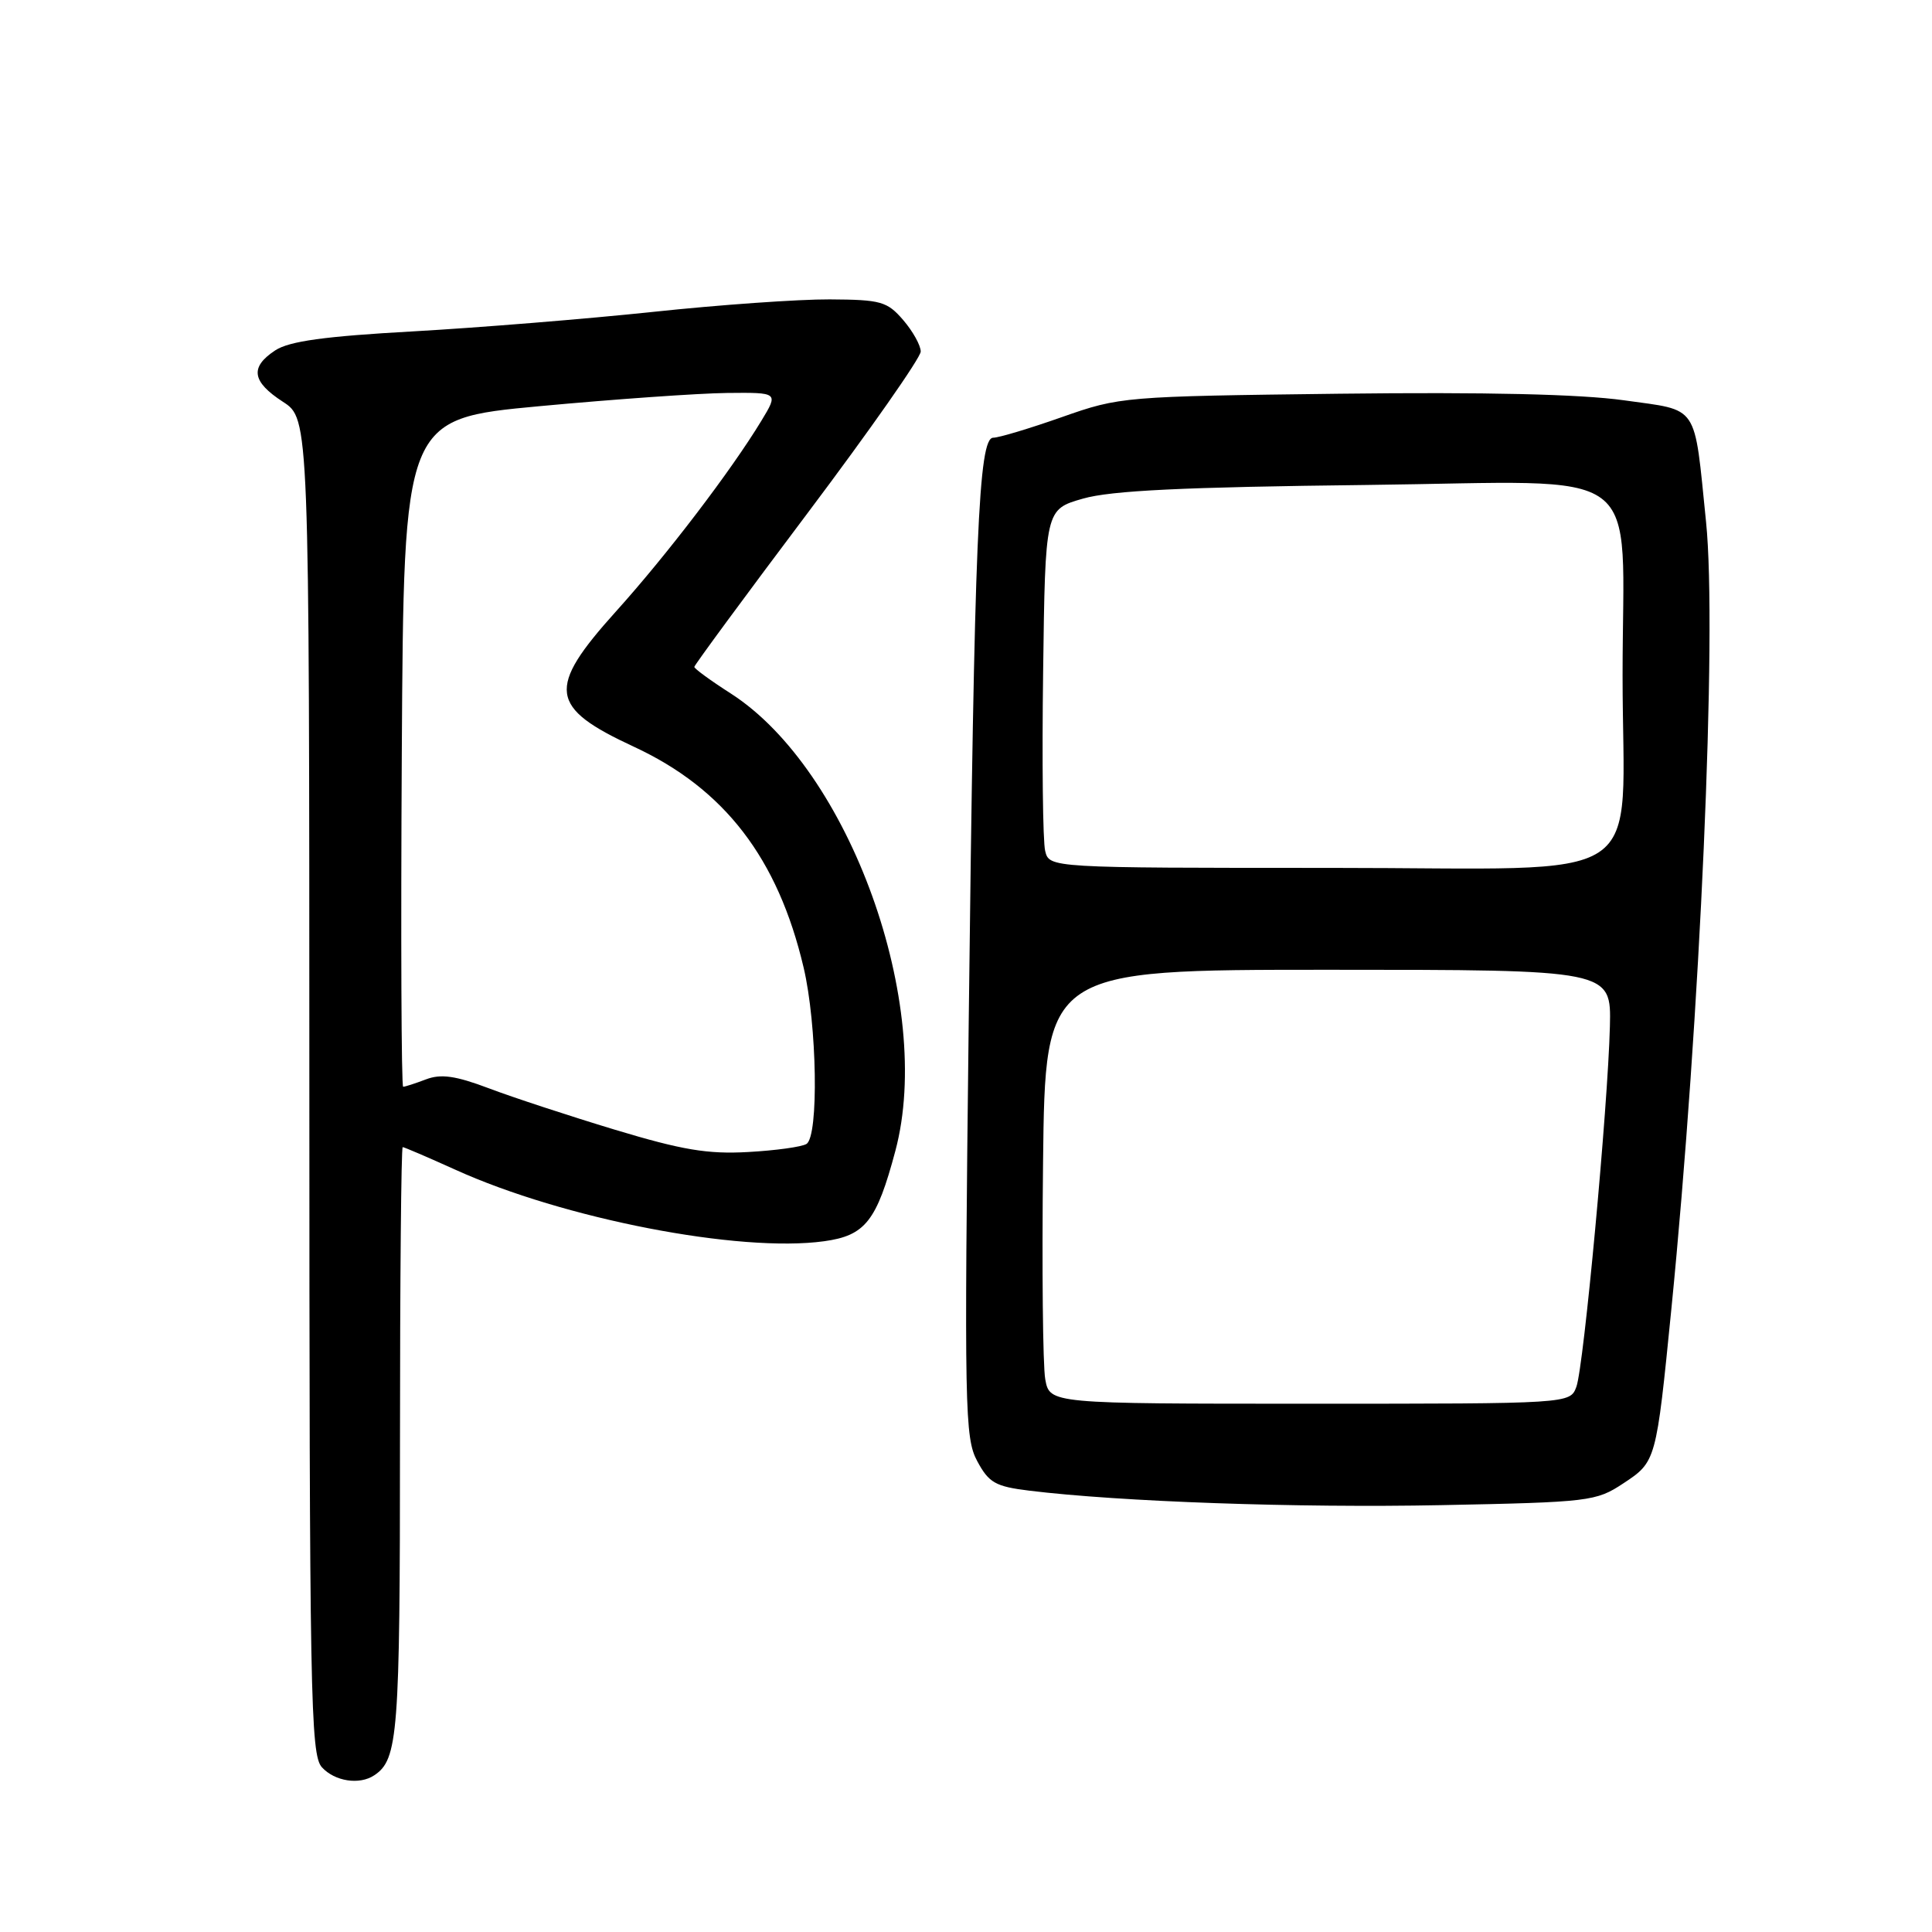 <?xml version="1.0" encoding="UTF-8" standalone="no"?>
<!DOCTYPE svg PUBLIC "-//W3C//DTD SVG 1.1//EN" "http://www.w3.org/Graphics/SVG/1.1/DTD/svg11.dtd" >
<svg xmlns="http://www.w3.org/2000/svg" xmlns:xlink="http://www.w3.org/1999/xlink" version="1.1" viewBox="0 0 256 256">
 <g >
 <path fill="currentColor"
d=" M 49.60 235.23 C 52.75 233.13 53.00 229.85 53.00 191.07 C 53.00 169.58 53.16 152.00 53.36 152.00 C 53.56 152.00 56.70 153.35 60.33 154.99 C 74.67 161.50 97.97 166.02 109.20 164.47 C 114.65 163.72 116.16 161.81 118.64 152.50 C 123.80 133.16 112.58 102.00 96.83 91.89 C 94.17 90.19 92.00 88.60 92.00 88.37 C 92.00 88.14 98.75 78.97 107.00 68.00 C 115.25 57.03 122.00 47.39 122.00 46.58 C 122.00 45.77 120.96 43.90 119.68 42.41 C 117.55 39.94 116.73 39.71 109.93 39.67 C 105.84 39.65 95.30 40.39 86.50 41.33 C 77.70 42.26 63.41 43.42 54.73 43.91 C 43.01 44.56 38.33 45.21 36.48 46.42 C 33.08 48.65 33.37 50.57 37.49 53.24 C 40.98 55.50 40.98 55.50 40.99 143.92 C 41.00 224.78 41.14 232.50 42.65 234.17 C 44.35 236.04 47.64 236.55 49.60 235.23 Z  M 215.09 196.56 C 219.45 193.68 219.45 193.67 221.46 173.50 C 225.29 135.02 227.55 83.66 226.06 69.15 C 224.44 53.28 225.23 54.46 215.18 53.04 C 209.39 52.23 196.84 51.94 177.50 52.17 C 148.89 52.52 148.40 52.56 140.73 55.26 C 136.45 56.77 132.35 58.00 131.61 58.00 C 129.66 58.00 129.11 71.07 128.36 135.41 C 127.76 186.73 127.83 190.54 129.49 193.61 C 131.03 196.48 131.90 196.97 136.38 197.52 C 148.37 198.99 171.91 199.82 190.93 199.44 C 210.64 199.05 211.49 198.94 215.09 196.56 Z  M 81.50 149.70 C 75.45 147.87 67.92 145.40 64.76 144.20 C 60.36 142.54 58.43 142.27 56.45 143.02 C 55.03 143.56 53.67 144.00 53.42 144.00 C 53.18 144.00 53.10 124.09 53.24 99.75 C 53.50 55.50 53.50 55.50 71.50 53.82 C 81.40 52.90 92.57 52.11 96.33 52.07 C 103.16 52.00 103.16 52.00 100.89 55.75 C 96.86 62.39 88.37 73.53 81.60 81.04 C 72.41 91.25 72.74 93.73 84.00 98.95 C 96.00 104.52 103.07 113.72 106.48 128.19 C 108.27 135.76 108.51 150.57 106.86 151.58 C 106.24 151.97 102.75 152.45 99.11 152.65 C 93.78 152.95 90.38 152.38 81.50 149.70 Z  M 138.50 182.75 C 138.18 180.96 138.05 168.03 138.21 154.00 C 138.50 128.50 138.50 128.50 176.00 128.50 C 213.50 128.50 213.50 128.50 213.32 136.00 C 213.05 146.73 209.86 181.08 208.88 183.75 C 208.05 186.00 208.05 186.00 173.57 186.00 C 139.09 186.00 139.09 186.00 138.50 182.75 Z  M 138.49 112.75 C 138.18 111.51 138.06 100.83 138.22 89.00 C 138.50 67.50 138.50 67.50 143.50 66.07 C 147.23 65.00 156.76 64.54 181.11 64.26 C 218.78 63.82 215.00 61.00 215.00 89.50 C 215.00 117.97 219.50 115.00 176.38 115.00 C 139.04 115.00 139.04 115.00 138.49 112.75 Z "/>
</g>
</svg>